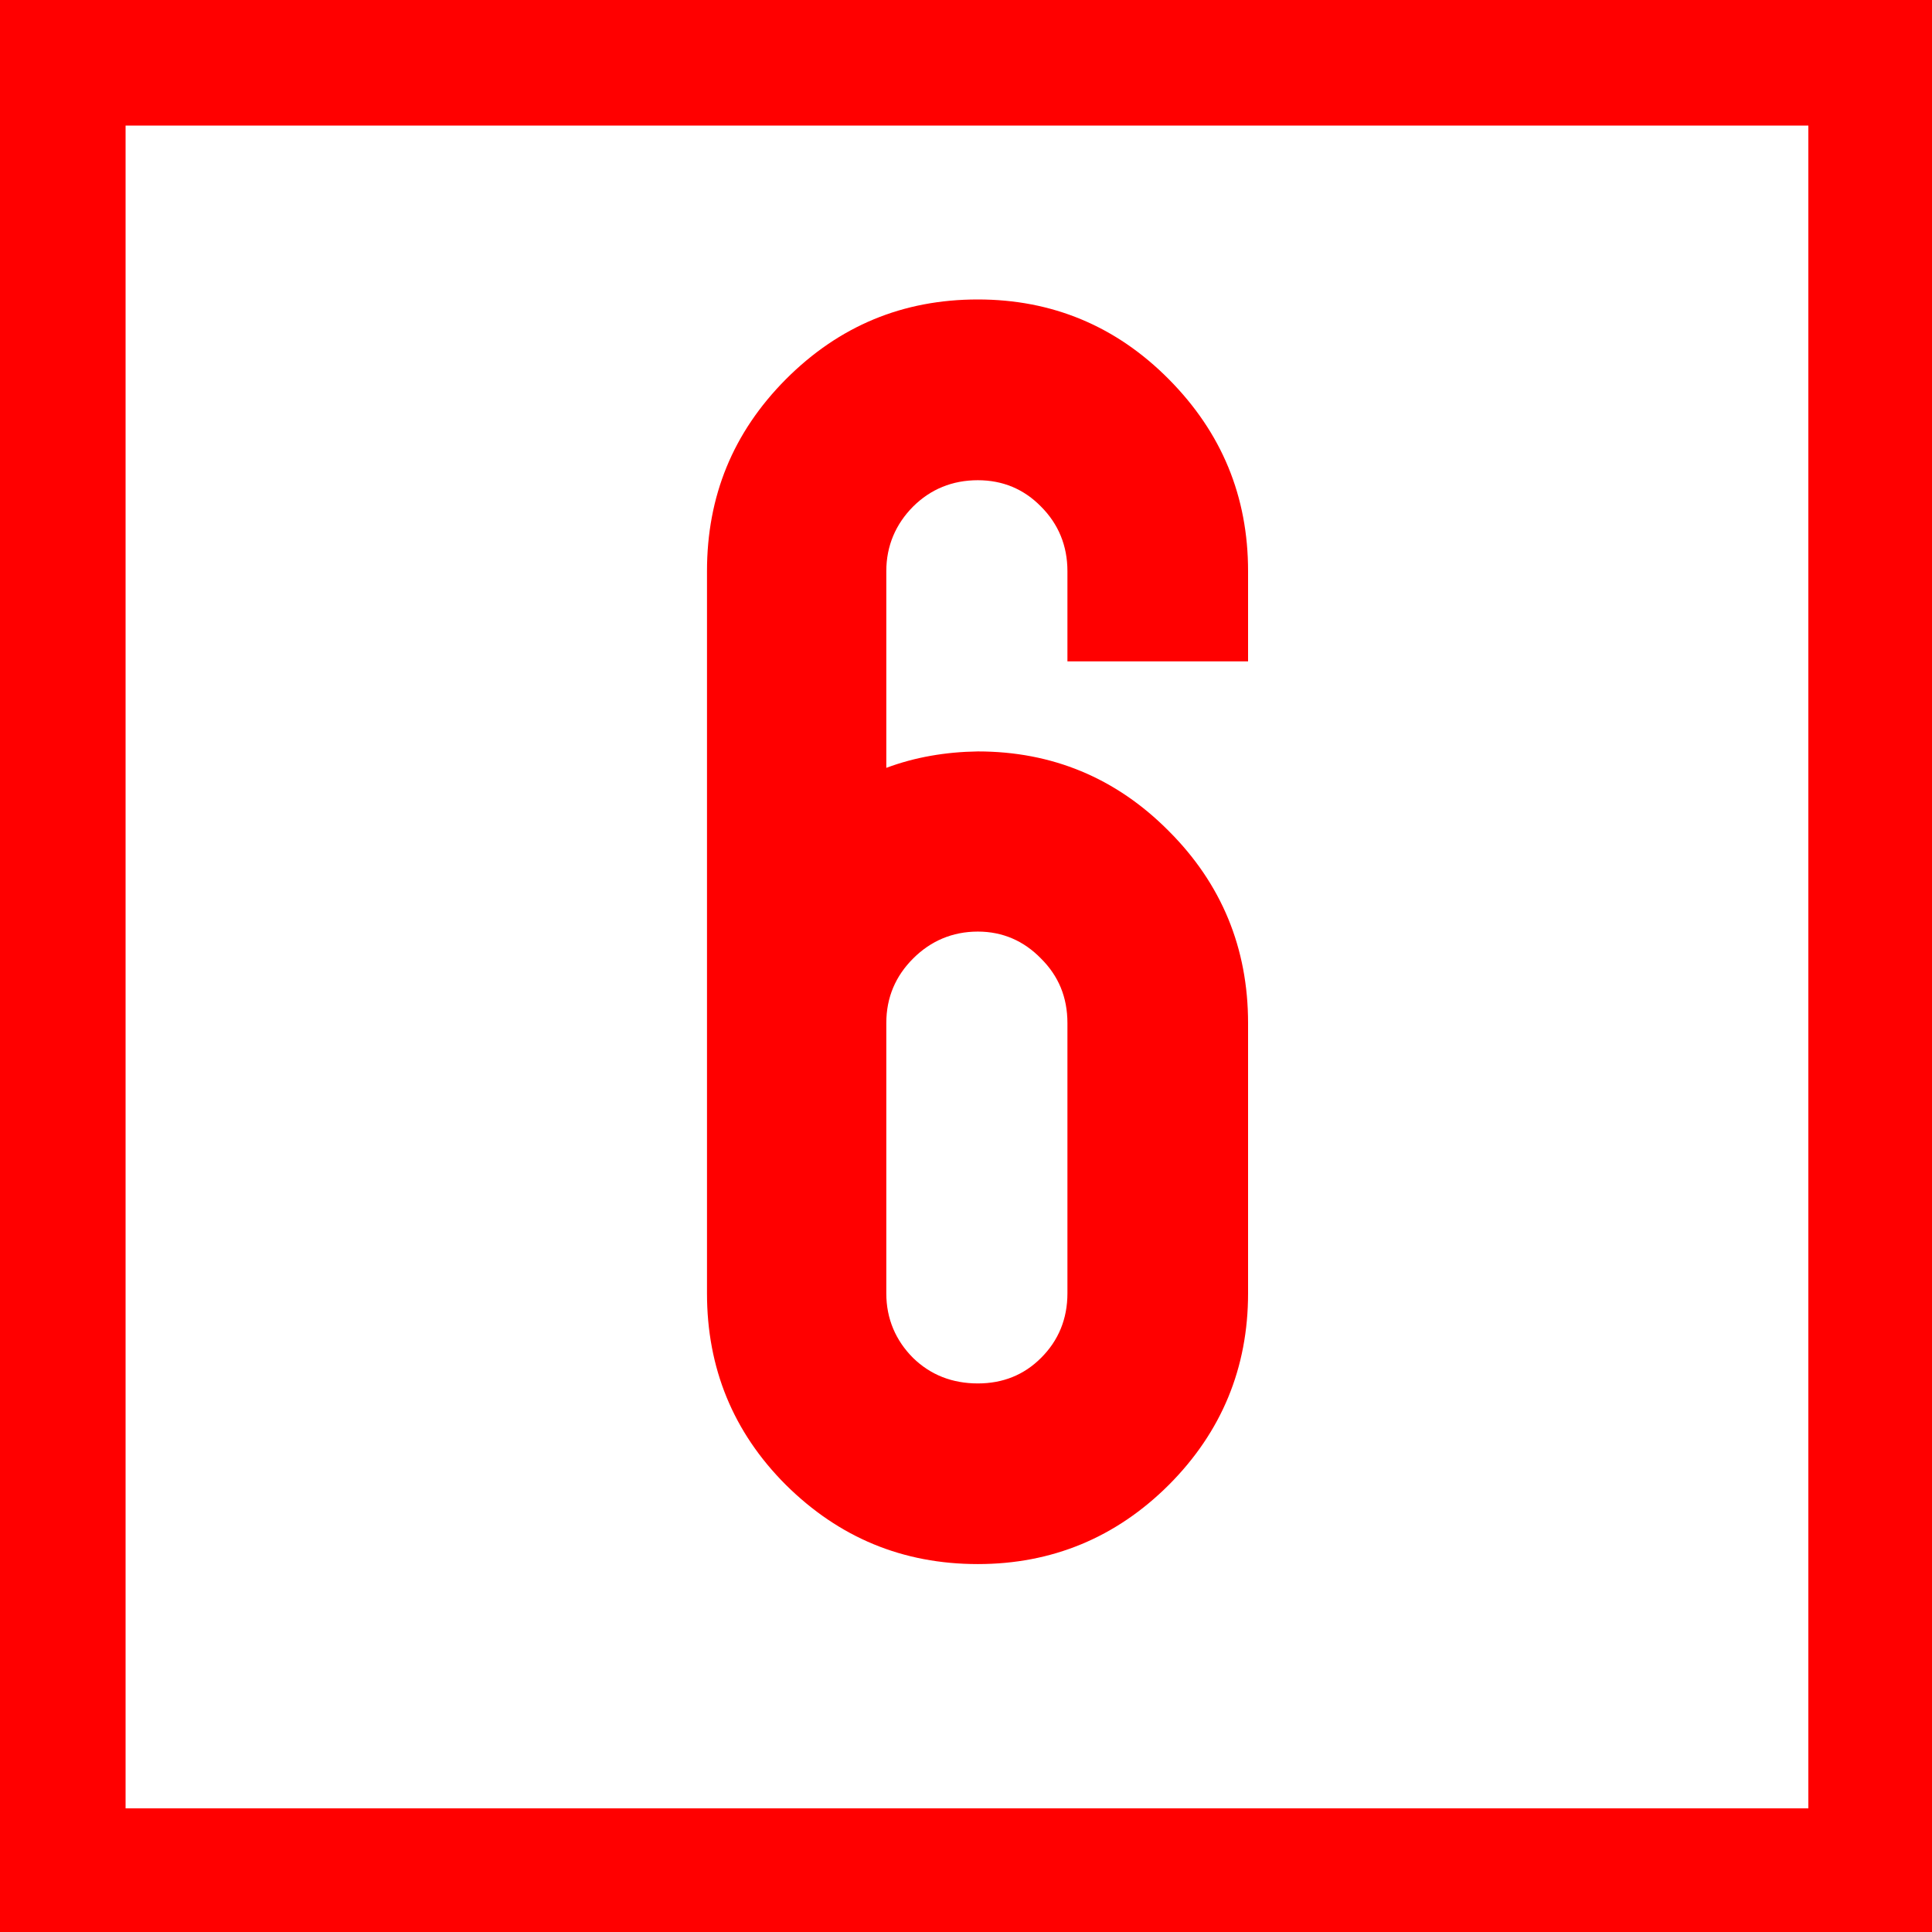 <?xml version="1.0" encoding="UTF-8"?>
<svg xmlns="http://www.w3.org/2000/svg" xmlns:xlink="http://www.w3.org/1999/xlink" width="16" height="16" viewBox="0 0 16 16">
<rect x="0" y="0" width="16" height="16" fill="#333333" stroke="none"/>
<path fill-rule="nonzero" fill="rgb(100%, 100%, 100%)" fill-opacity="1" stroke-width="10" stroke-linecap="butt" stroke-linejoin="miter" stroke="rgb(100%, 0%, 0%)" stroke-opacity="1" stroke-miterlimit="4" d="M 5 5 L 5 149 L 149 149 L 149 5 Z M 5 5 " transform="matrix(0.104, 0, 0, 0.104, 0, 0)"/>
<path fill-rule="nonzero" fill="rgb(100%, 0%, 0%)" fill-opacity="1" d="M 6.508 3.141 C 6.949 2.699 7.477 2.48 8.098 2.48 C 8.711 2.48 9.242 2.699 9.68 3.141 C 10.117 3.582 10.336 4.109 10.336 4.73 L 10.336 5.477 L 8.84 5.477 L 8.84 4.73 C 8.84 4.52 8.766 4.34 8.621 4.195 C 8.48 4.051 8.305 3.977 8.098 3.977 C 7.887 3.977 7.707 4.051 7.562 4.195 C 7.418 4.34 7.34 4.52 7.34 4.73 L 7.34 6.359 C 7.578 6.27 7.832 6.227 8.098 6.223 C 8.711 6.223 9.242 6.441 9.68 6.883 C 10.117 7.32 10.336 7.852 10.336 8.473 L 10.336 10.711 C 10.336 11.328 10.117 11.859 9.68 12.297 C 9.242 12.734 8.711 12.953 8.098 12.953 C 7.477 12.953 6.949 12.734 6.508 12.297 C 6.07 11.859 5.855 11.328 5.855 10.711 L 5.855 4.73 C 5.855 4.109 6.07 3.582 6.508 3.141 M 8.621 7.938 C 8.48 7.793 8.305 7.715 8.098 7.715 C 7.887 7.715 7.707 7.793 7.562 7.938 C 7.418 8.082 7.34 8.258 7.34 8.473 L 7.34 10.711 C 7.34 10.922 7.418 11.102 7.562 11.246 C 7.707 11.387 7.887 11.457 8.098 11.457 C 8.305 11.457 8.48 11.387 8.621 11.246 C 8.766 11.102 8.84 10.922 8.84 10.711 L 8.84 8.473 C 8.84 8.258 8.766 8.082 8.621 7.938 "/>
</svg>
